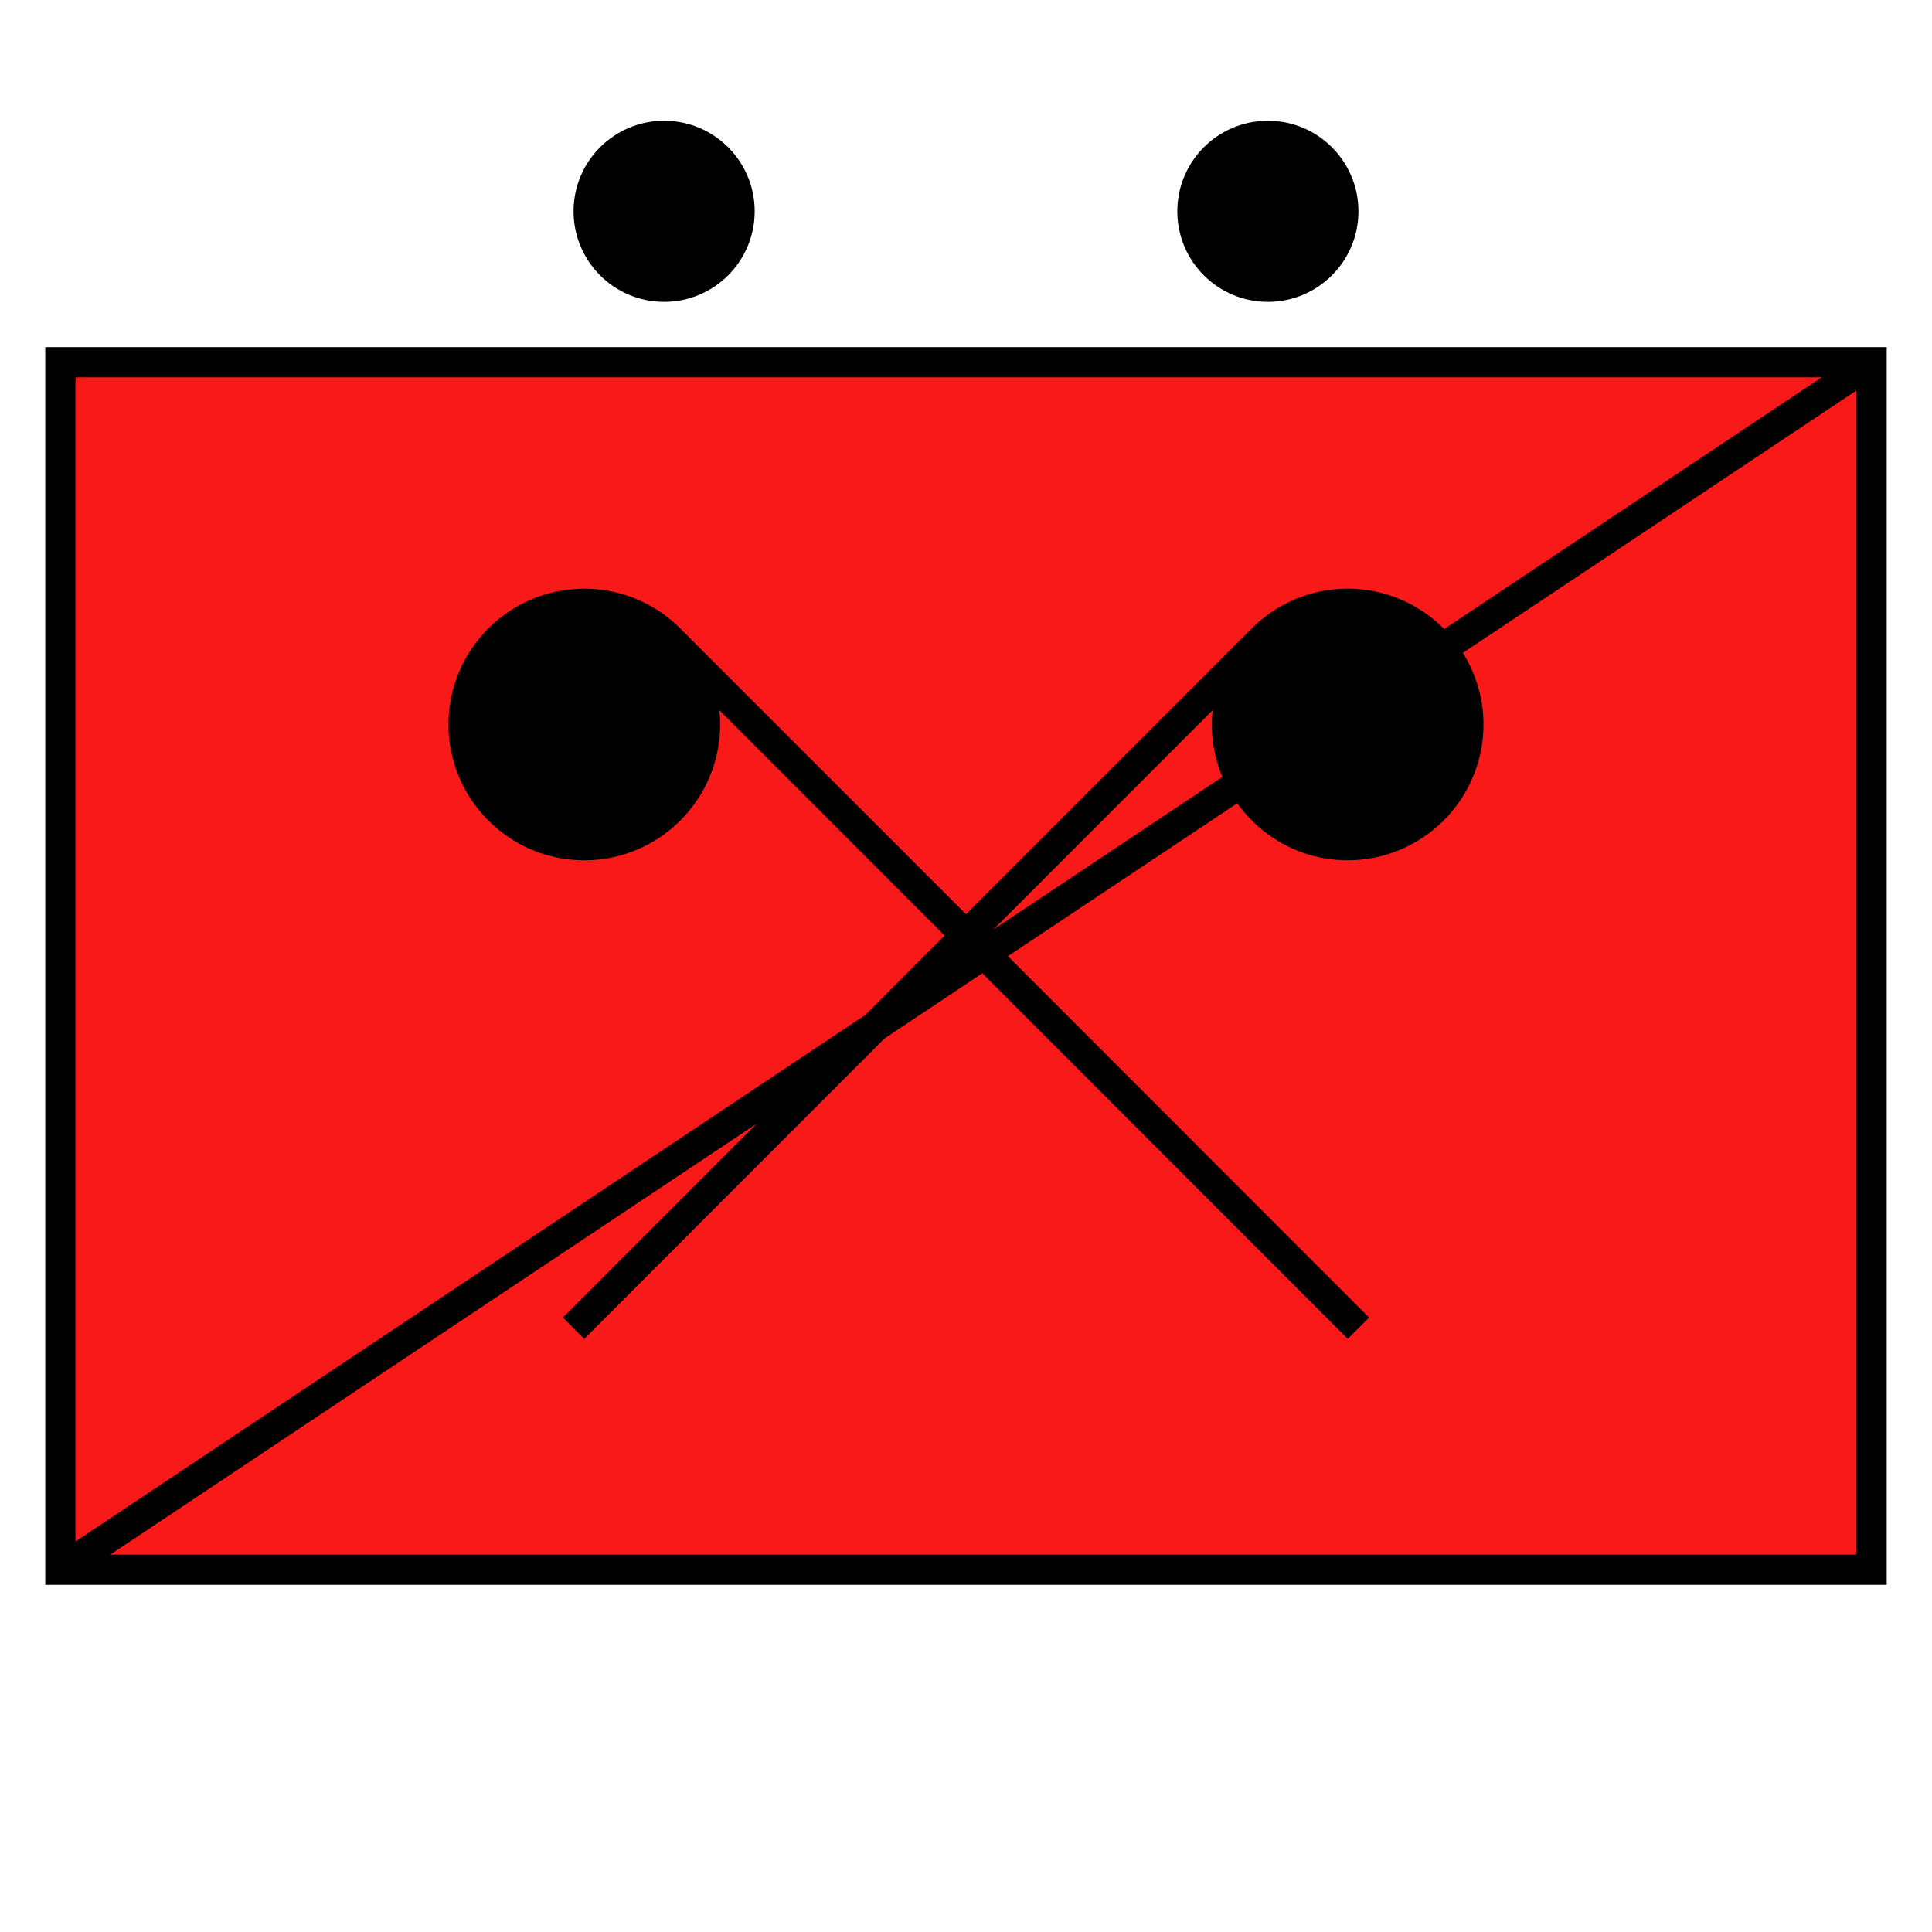 <?xml version="1.0" encoding="UTF-8"?>
<svg xmlns="http://www.w3.org/2000/svg" version="1.1" viewBox="0 0 90.709 90.709">
  <!-- Generator: Adobe Illustrator 29.1.0, SVG Export Plug-In . SVG Version: 2.1.0 Build 142)  -->
  <g id="Grundfläche">
    <rect x="0" width="90.709" height="90.709" fill="none"/>
  </g>
  <g id="Flächige_Fülung">
    <rect x="2.834" y="17.008" width="85.04" height="56.693" fill="#fa1919"/>
  </g>
  <g id="Takt_Zeichen__x28_umgewandelt_x29_">
    <path d="M2.125,74.409h86.457V16.299H2.125v58.11ZM5.175,72.992l30.351-20.234-9.098,9.103,1.002,1.002,14.1-14.108,4.589-3.06,17.158,17.168,1.002-1.002-16.958-16.968,10.767-7.178c1.158,1.618,3.048,2.677,5.185,2.677,3.517,0,6.378-2.861,6.378-6.377,0-1.235-.359-2.385-.969-3.363l18.481-12.32v54.66H5.175ZM57.392,36.477l-10.759,7.172,10.3-10.305c-.023.221-.036.445-.036.672,0,.872.177,1.704.495,2.461ZM85.533,17.716l-17.726,11.818c-1.157-1.169-2.76-1.896-4.532-1.896-1.758,0-3.353.715-4.508,1.87l-13.413,13.416-13.413-13.416c-1.155-1.155-2.75-1.87-4.508-1.87-3.517,0-6.378,2.861-6.378,6.378s2.861,6.377,6.378,6.377,6.378-2.861,6.378-6.377c0-.227-.013-.451-.036-.672l10.577,10.583-3.724,3.726L3.543,72.376V17.716h81.99Z"/>
    <circle cx="59.528" cy="9.921" r="4.252"/>
    <path d="M31.181,14.173c2.348,0,4.252-1.904,4.252-4.252s-1.904-4.252-4.252-4.252-4.252,1.904-4.252,4.252,1.904,4.252,4.252,4.252Z"/>
  </g>
</svg>